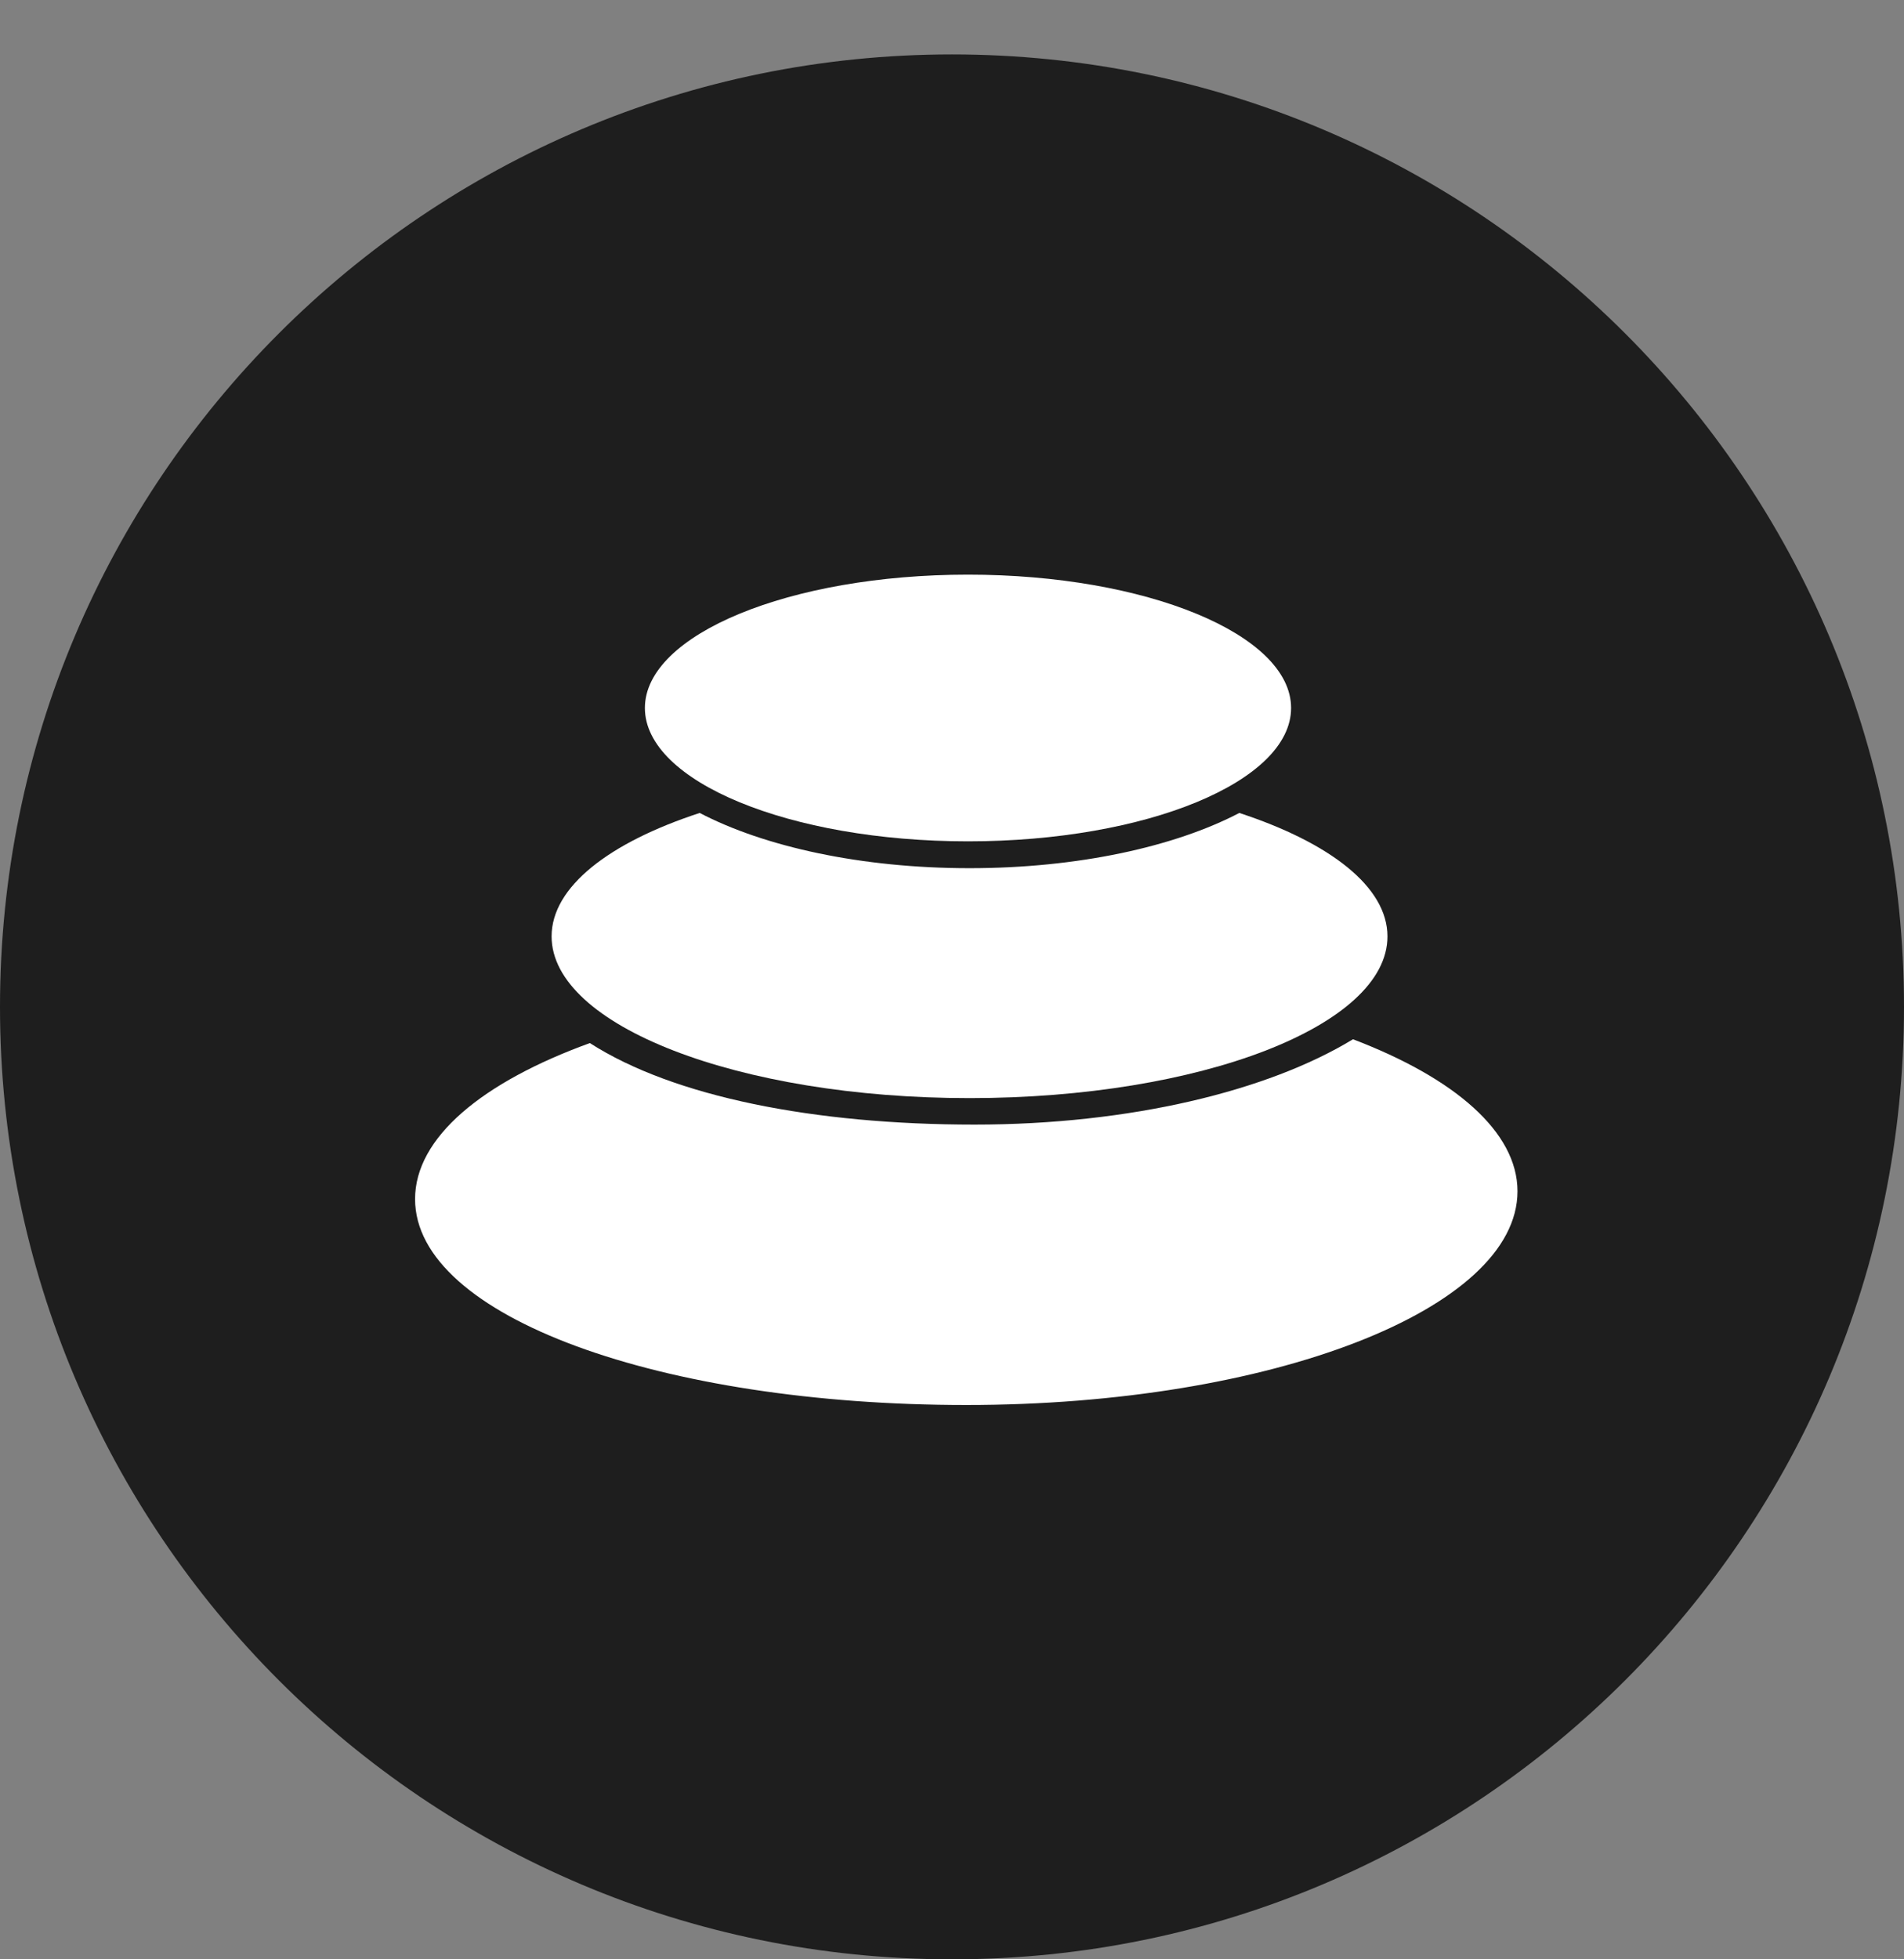 <?xml version="1.0" encoding="UTF-8"?>
<svg width="105px" height="108px" viewBox="0 0 105 108" version="1.1" xmlns="http://www.w3.org/2000/svg" xmlns:xlink="http://www.w3.org/1999/xlink">
    <rect x="0" y="0" width="105" height="108" fill="#808080" stroke="none"/>
    <title>bal</title>
    <g id="bal" stroke="none" stroke-width="1" fill="none" fill-rule="evenodd">
        <g id="balancer-bal-logo" transform="translate(0, 3)">
            <path d="M52.5,0 C81.49,0 105,23.509 105,52.5 C105,81.49 81.49,105 52.5,105 C23.509,105 0,81.49 0,52.5 C0,23.509 23.509,0 52.5,0 Z" id="SVGID" fill="#1E1E1E"></path>
            <g id="Group" transform="translate(22.89, 28.675)" fill="#FFFFFF" fill-rule="nonzero">
                <path d="M30.398,45.77 C13.608,45.77 3.55271368e-14,40.919 3.55271368e-14,34.419 C3.55271368e-14,31.027 3.707,27.972 9.639,25.82 C14.27,28.791 22.04,30.314 30.849,30.314 C39.449,30.314 47.05,28.455 51.723,25.61 C57.319,27.741 60.795,30.712 60.795,33.989 C60.795,40.498 47.187,45.77 30.398,45.77 Z" id="SVGID-2"></path>
                <path d="M30.576,28.854 C17.85,28.854 7.529,24.864 7.529,19.939 C7.529,17.209 10.71,14.763 15.697,13.136 C19.257,14.994 24.591,16.18 30.576,16.18 C36.561,16.18 41.895,14.994 45.455,13.136 C50.453,14.774 53.624,17.209 53.624,19.939 C53.634,24.864 43.312,28.854 30.576,28.854 Z" id="SVGID-3"></path>
                <path d="M30.492,14.7 C20.654,14.7 12.674,11.403 12.674,7.35 C12.674,3.297 20.654,-9.05941988e-14 30.492,-9.05941988e-14 C40.331,-9.05941988e-14 48.31,3.297 48.31,7.35 C48.31,11.403 40.331,14.7 30.492,14.7 L30.492,14.7 Z" id="SVGID-4"></path>
            </g>
        </g>
    </g>
</svg>